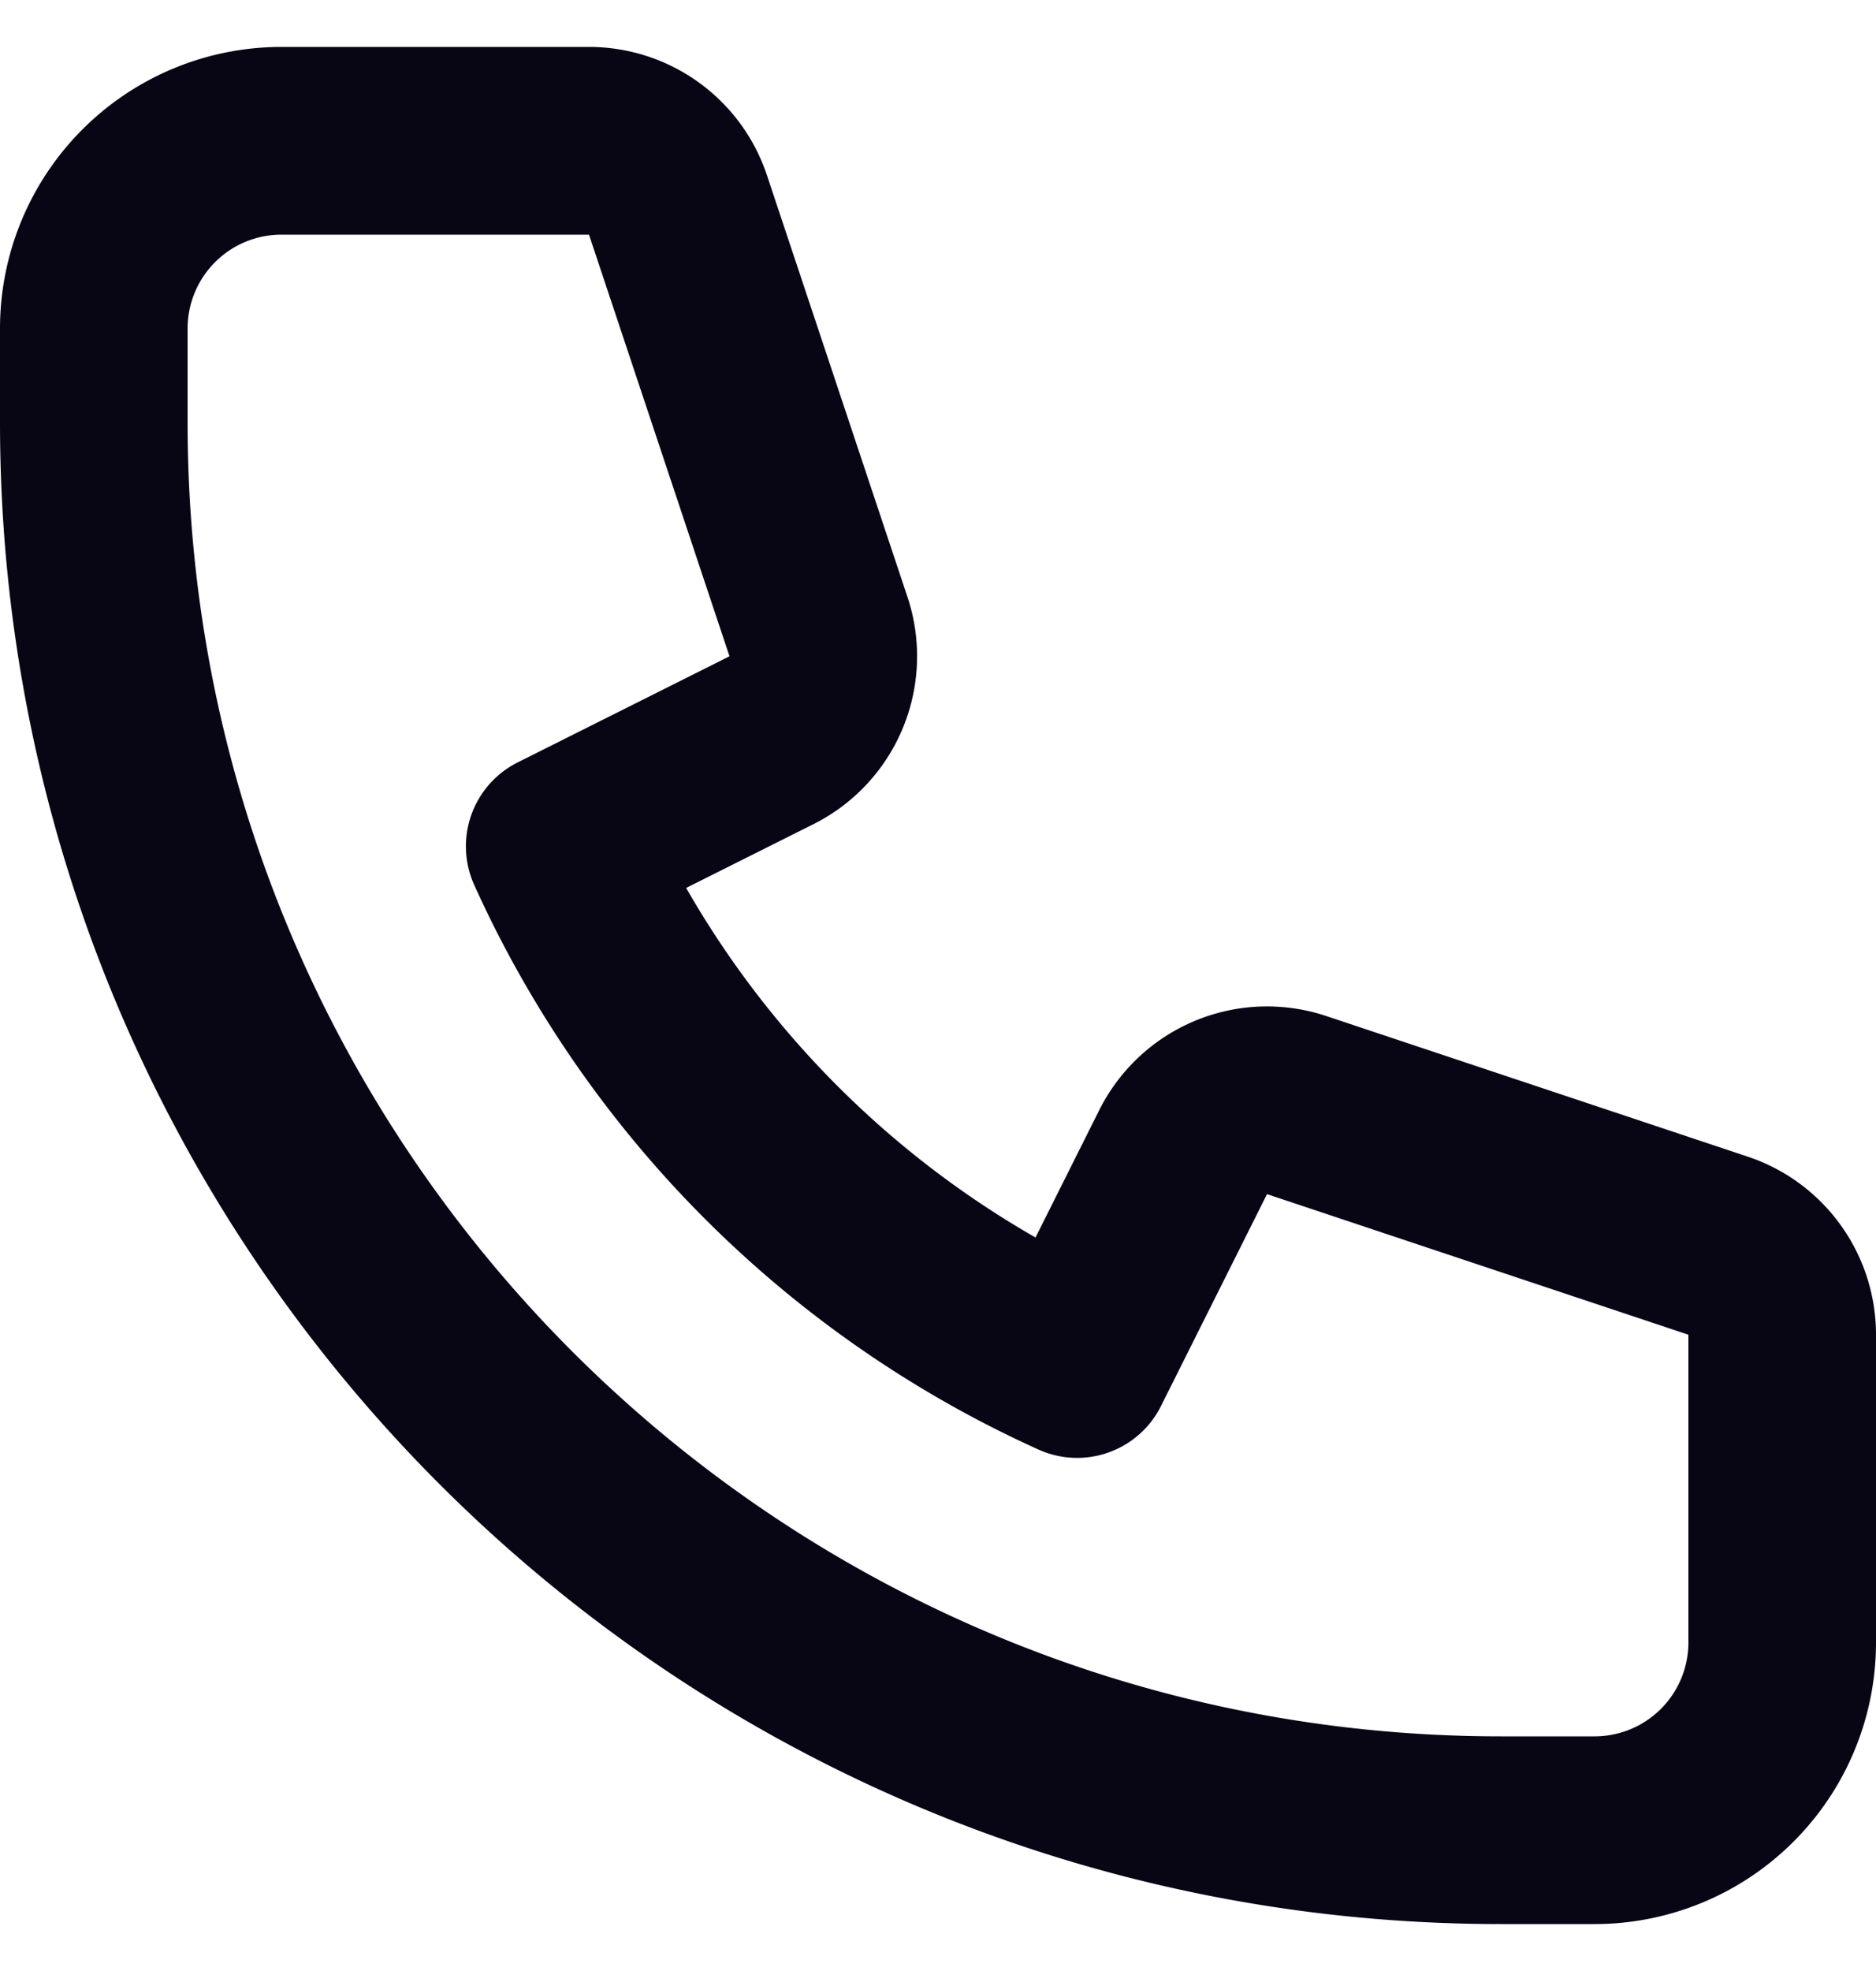 <svg width="20" height="21" fill="none" xmlns="http://www.w3.org/2000/svg"><path d="M1.586 2.086A2 2 0 001 3.5v1c0 8.284 6.716 15 15 15h1a2 2 0 002-2v-3.279a1 1 0 00-.684-.949l-4.493-1.498a1 1 0 00-1.21.502l-1.13 2.257a11.042 11.042 0 01-5.516-5.516l2.257-1.13a1 1 0 00.502-1.21L7.228 2.184A1 1 0 006.28 1.5H3a2 2 0 00-1.414.586z" stroke="#080515" stroke-width="2" stroke-linecap="round" stroke-linejoin="round"/></svg>